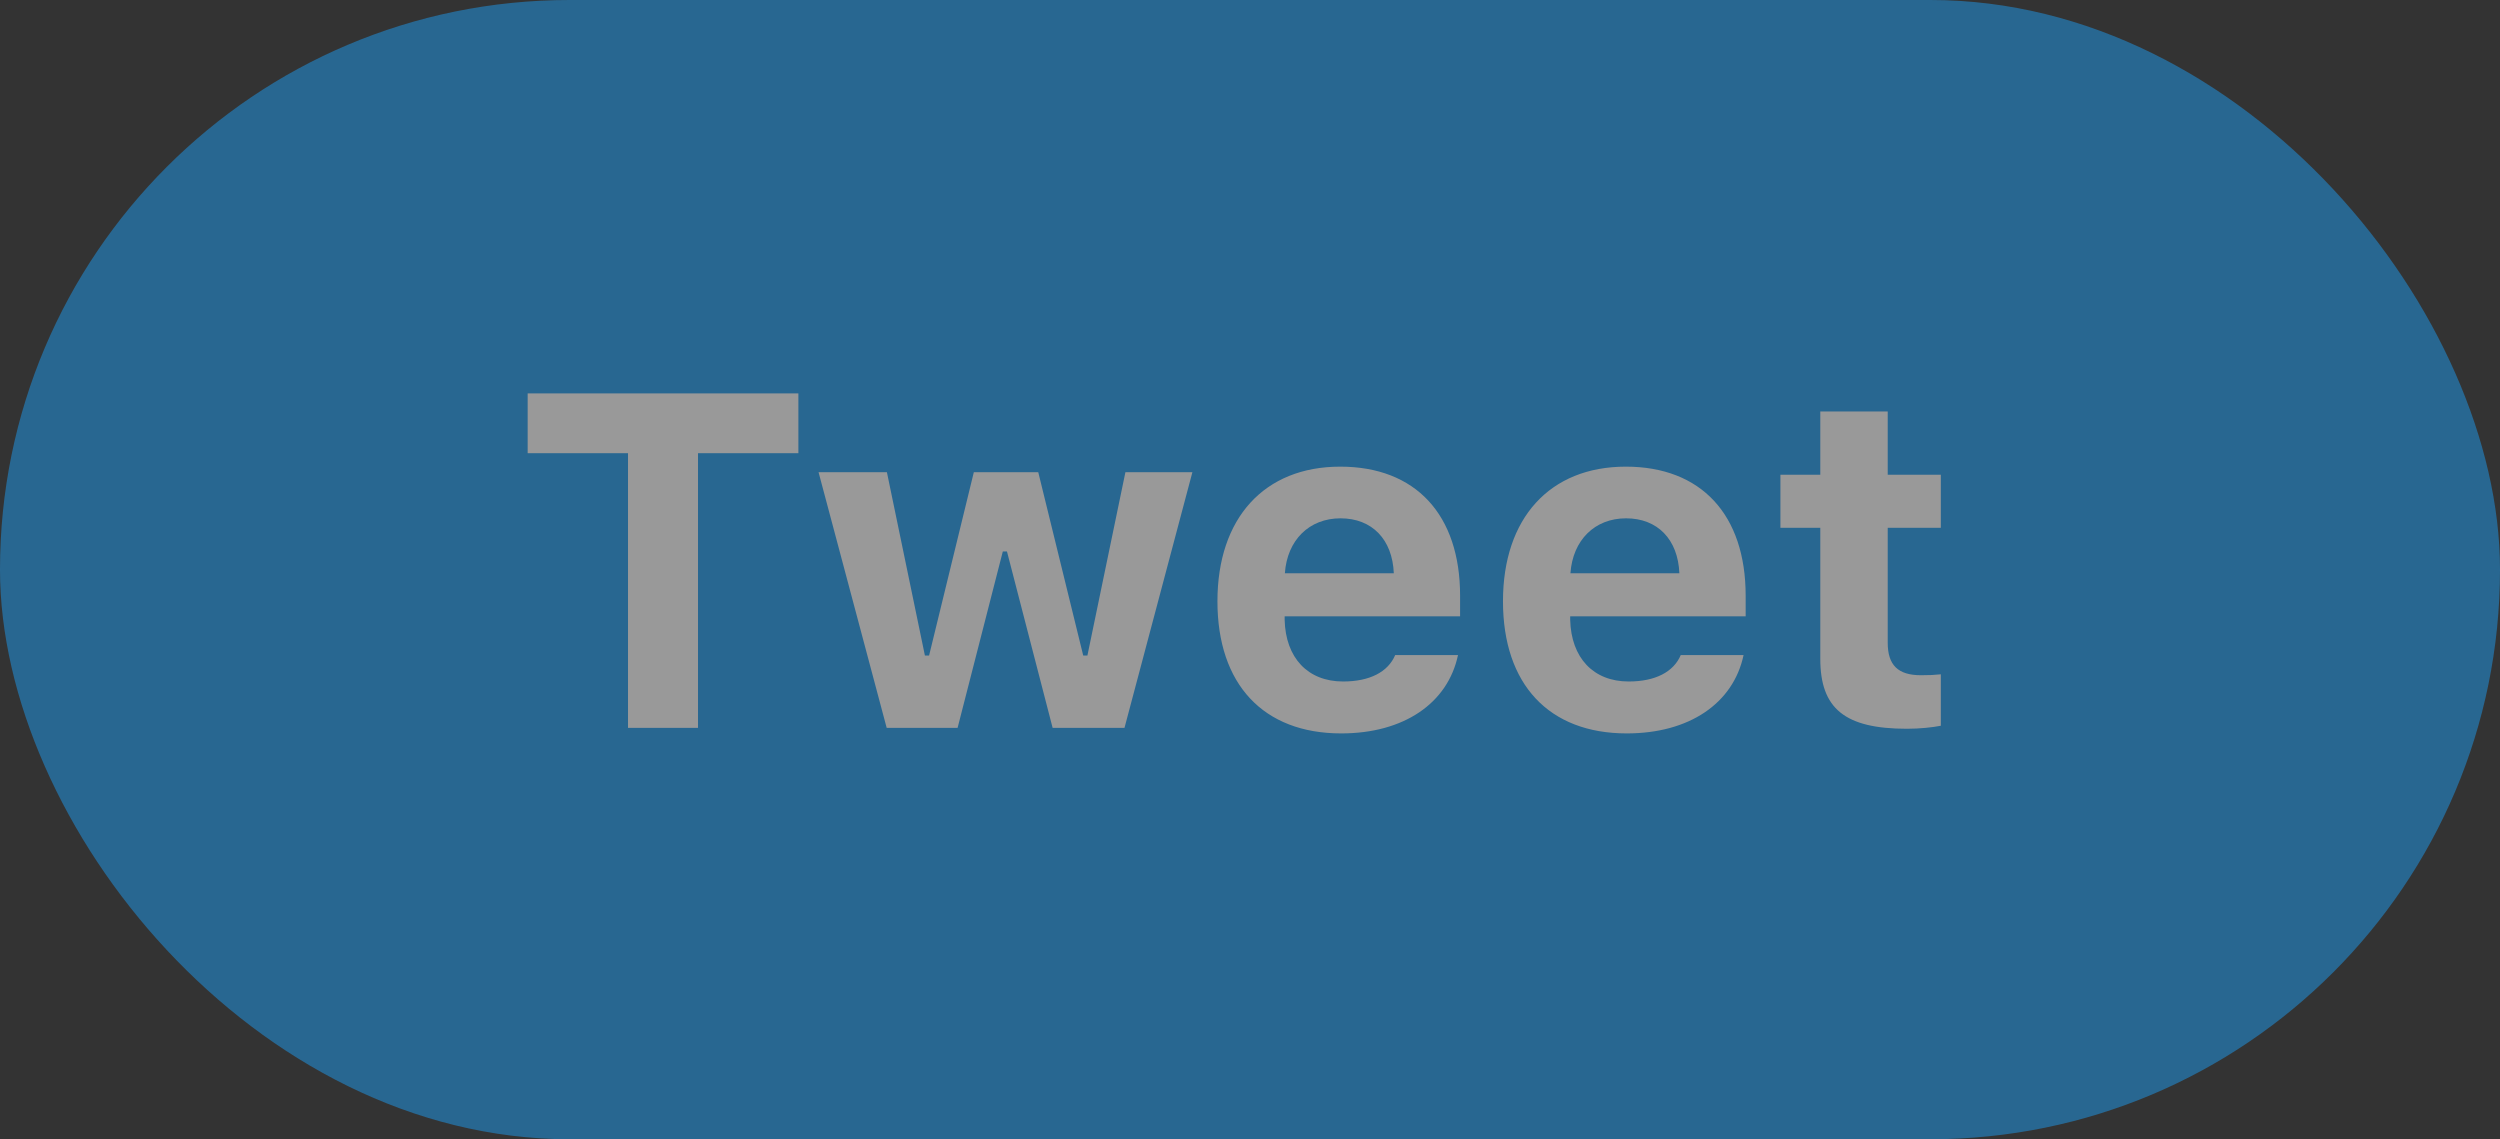 <svg width="79" height="36" viewBox="0 0 79 36" fill="none" xmlns="http://www.w3.org/2000/svg">
<rect x="0" y="0" width="79" height="36" fill="#333333" stroke="none"/>
<g opacity="0.5">
<rect width="79" height="36" rx="18" fill="#1D9BF0"/>
<path d="M22.057 23V14.321H25.229V12.431H16.674V14.321H19.845V23H22.057ZM37.68 14.921H35.563L34.362 20.715H34.23L32.809 14.921H30.773L29.359 20.715H29.227L28.026 14.921H25.866L28.019 23H30.26L31.689 17.426H31.82L33.263 23H35.534L37.68 14.921ZM42.36 16.379C43.356 16.379 44.001 17.045 44.044 18.115H40.602C40.675 17.067 41.371 16.379 42.36 16.379ZM44.088 20.7C43.861 21.235 43.283 21.535 42.44 21.535C41.327 21.535 40.624 20.788 40.595 19.587V19.477H46.139V18.825C46.139 16.262 44.733 14.746 42.352 14.746C39.95 14.746 38.471 16.372 38.471 19.001C38.471 21.623 39.921 23.176 42.382 23.176C44.359 23.176 45.751 22.224 46.073 20.7H44.088ZM51.383 16.379C52.379 16.379 53.024 17.045 53.068 18.115H49.626C49.699 17.067 50.395 16.379 51.383 16.379ZM53.112 20.7C52.885 21.235 52.306 21.535 51.464 21.535C50.351 21.535 49.648 20.788 49.618 19.587V19.477H55.163V18.825C55.163 16.262 53.756 14.746 51.376 14.746C48.974 14.746 47.494 16.372 47.494 19.001C47.494 21.623 48.944 23.176 51.405 23.176C53.383 23.176 54.774 22.224 55.097 20.7H53.112ZM57.521 13.002V15.002H56.261V16.679H57.521V20.817C57.521 22.392 58.297 23.029 60.26 23.029C60.67 23.029 61.066 22.985 61.33 22.934V21.308C61.124 21.33 60.978 21.337 60.7 21.337C59.975 21.337 59.652 21.015 59.652 20.312V16.679H61.33V15.002H59.652V13.002H57.521Z" fill="white"/>
</g>
</svg>

